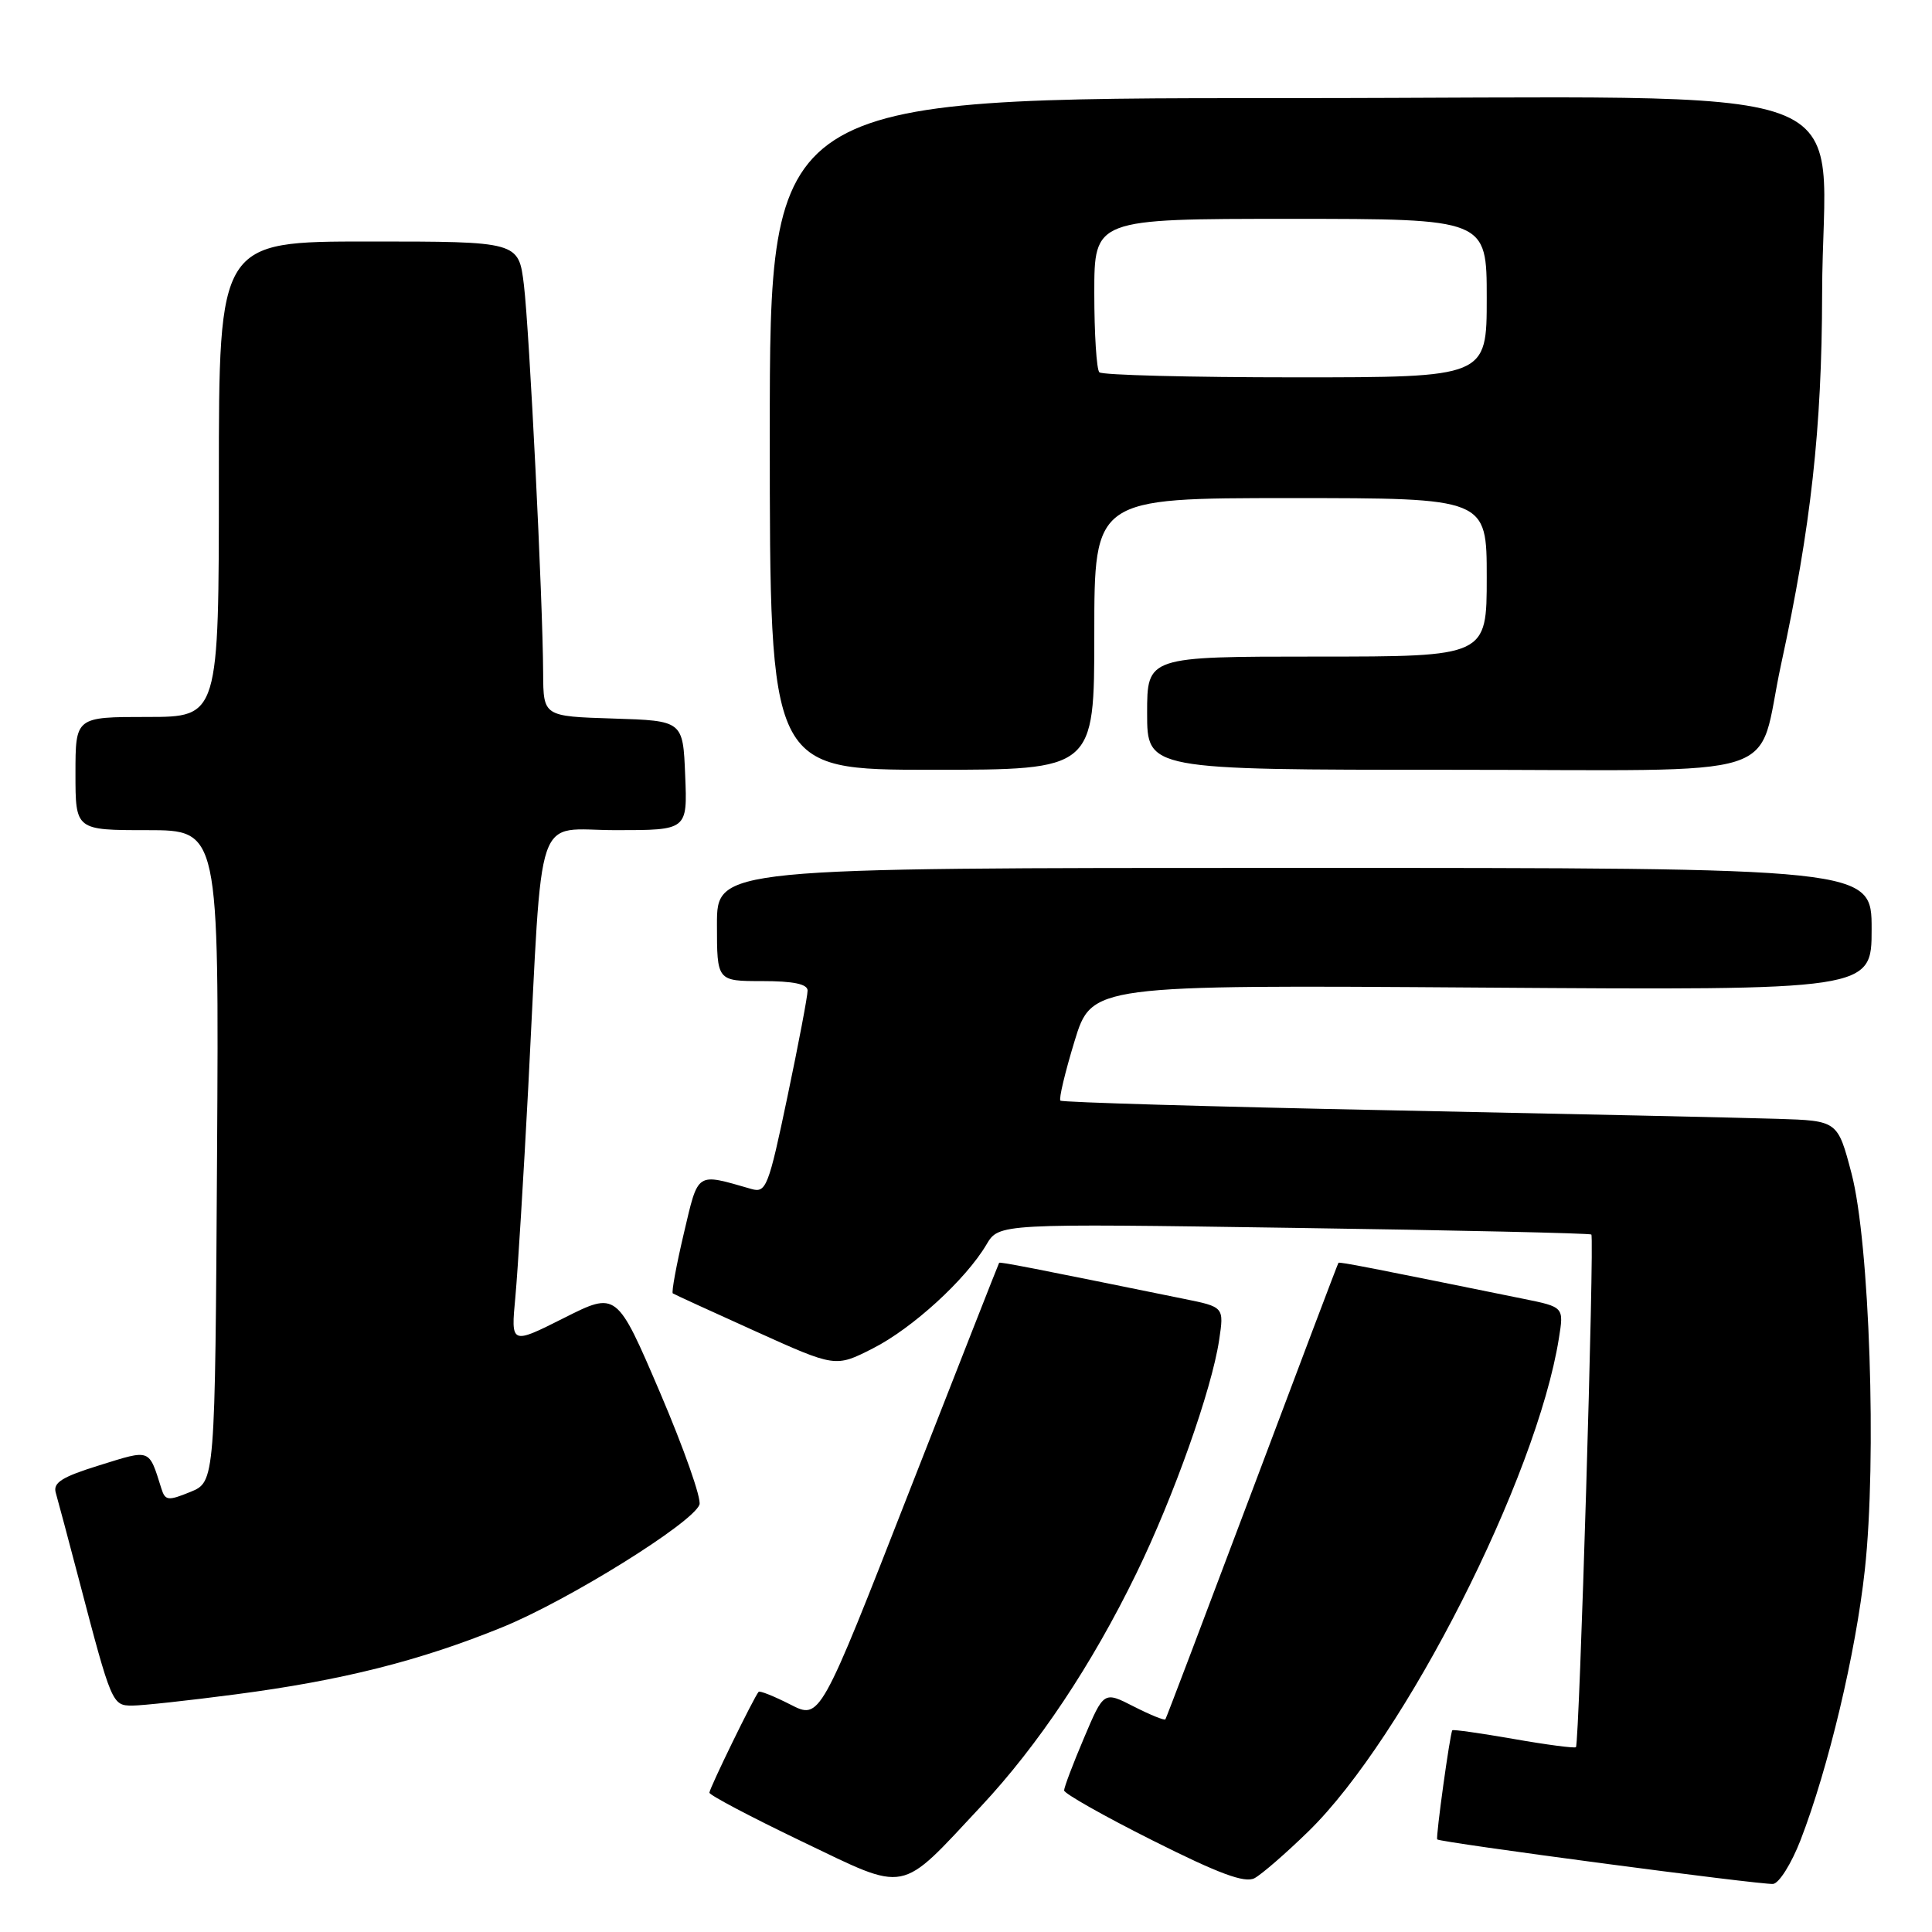 <?xml version="1.0" encoding="UTF-8" standalone="no"?>
<!DOCTYPE svg PUBLIC "-//W3C//DTD SVG 1.1//EN" "http://www.w3.org/Graphics/SVG/1.1/DTD/svg11.dtd" >
<svg xmlns="http://www.w3.org/2000/svg" xmlns:xlink="http://www.w3.org/1999/xlink" version="1.1" viewBox="0 0 256 256">
 <g >
 <path fill="currentColor"
d=" M 129.99 239.35 C 137.58 231.23 144.65 220.64 150.57 208.49 C 155.52 198.33 160.55 184.16 161.54 177.58 C 162.20 173.18 162.20 173.18 156.85 172.10 C 136.48 167.95 132.50 167.18 132.39 167.33 C 132.32 167.42 126.96 181.08 120.46 197.68 C 108.66 227.87 108.66 227.87 104.73 225.86 C 102.57 224.76 100.68 224.00 100.52 224.18 C 99.91 224.86 94.00 236.98 94.00 237.54 C 94.00 237.86 99.50 240.76 106.21 243.98 C 120.45 250.80 119.02 251.08 129.99 239.35 Z  M 173.39 242.65 C 186.14 230.20 203.62 195.79 206.56 177.34 C 207.23 173.19 207.23 173.19 201.86 172.10 C 181.46 167.95 177.49 167.18 177.35 167.33 C 177.27 167.42 172.13 181.00 165.93 197.50 C 159.72 214.00 154.55 227.64 154.42 227.82 C 154.30 228.00 152.41 227.23 150.23 226.12 C 146.26 224.09 146.26 224.09 143.63 230.30 C 142.18 233.71 141.00 236.83 141.00 237.24 C 141.00 237.65 146.29 240.64 152.75 243.88 C 161.53 248.29 164.94 249.55 166.23 248.87 C 167.18 248.36 170.40 245.57 173.39 242.65 Z  M 238.58 243.83 C 242.26 234.31 245.90 219.05 247.10 208.00 C 248.70 193.39 247.73 164.63 245.34 155.50 C 243.50 148.50 243.50 148.50 235.50 148.25 C 231.10 148.11 208.02 147.60 184.21 147.12 C 160.40 146.64 140.73 146.06 140.51 145.84 C 140.28 145.62 141.13 142.07 142.38 137.97 C 144.66 130.50 144.66 130.50 196.33 130.86 C 248.00 131.22 248.00 131.22 248.00 123.11 C 248.00 115.00 248.00 115.00 171.50 115.00 C 95.00 115.00 95.00 115.00 95.00 122.50 C 95.00 130.00 95.00 130.00 101.00 130.00 C 105.13 130.00 107.00 130.39 107.01 131.25 C 107.02 131.94 105.82 138.27 104.34 145.32 C 101.84 157.27 101.51 158.10 99.58 157.55 C 92.15 155.42 92.57 155.14 90.60 163.48 C 89.61 167.69 88.96 171.24 89.15 171.38 C 89.34 171.51 94.27 173.77 100.10 176.40 C 110.70 181.19 110.70 181.19 115.64 178.68 C 120.89 176.02 127.97 169.55 130.71 164.91 C 132.36 162.12 132.36 162.12 171.43 162.70 C 192.92 163.01 210.66 163.41 210.86 163.58 C 211.29 163.95 209.27 231.07 208.82 231.51 C 208.64 231.67 204.93 231.19 200.56 230.42 C 196.20 229.66 192.54 229.14 192.44 229.27 C 192.14 229.64 190.22 243.48 190.44 243.73 C 190.77 244.13 233.41 249.78 234.94 249.63 C 235.73 249.56 237.37 246.95 238.58 243.83 Z  M 31.23 224.51 C 45.30 222.67 55.67 220.06 66.60 215.60 C 75.31 212.05 91.74 201.83 92.68 199.38 C 92.98 198.62 90.63 191.95 87.47 184.55 C 81.72 171.12 81.72 171.12 74.71 174.65 C 67.69 178.18 67.69 178.18 68.29 171.84 C 68.61 168.35 69.38 155.82 70.00 144.00 C 71.96 106.27 70.68 110.00 81.62 110.00 C 91.09 110.00 91.09 110.00 90.79 102.75 C 90.50 95.50 90.50 95.50 81.25 95.21 C 72.00 94.92 72.00 94.92 71.97 89.21 C 71.93 79.55 70.15 43.83 69.42 37.75 C 68.72 32.00 68.72 32.00 48.86 32.00 C 29.00 32.00 29.00 32.00 29.00 63.50 C 29.00 95.00 29.00 95.00 19.50 95.00 C 10.00 95.00 10.00 95.00 10.00 102.50 C 10.00 110.00 10.00 110.00 19.51 110.00 C 29.02 110.00 29.02 110.00 28.76 153.18 C 28.50 196.35 28.50 196.35 25.22 197.69 C 22.28 198.89 21.89 198.85 21.39 197.26 C 19.70 191.90 20.02 192.03 13.20 194.15 C 8.20 195.70 7.00 196.46 7.39 197.80 C 7.66 198.74 9.07 204.00 10.51 209.50 C 14.78 225.79 14.87 226.00 17.53 226.00 C 18.83 226.00 25.00 225.33 31.23 224.51 Z  M 145.00 84.00 C 145.00 66.00 145.00 66.00 171.00 66.00 C 197.00 66.00 197.00 66.00 197.00 76.50 C 197.00 87.00 197.00 87.00 174.50 87.00 C 152.00 87.00 152.00 87.00 152.00 94.50 C 152.00 102.00 152.00 102.00 192.02 102.00 C 237.99 102.00 232.61 103.71 236.01 88.00 C 239.96 69.82 241.41 56.72 241.44 39.00 C 241.49 9.85 250.08 13.00 170.46 13.00 C 102.00 13.00 102.00 13.00 102.00 57.50 C 102.00 102.00 102.00 102.00 123.50 102.00 C 145.00 102.00 145.00 102.00 145.00 84.00 Z  M 145.67 49.33 C 145.30 48.97 145.00 44.24 145.00 38.83 C 145.00 29.00 145.00 29.00 171.00 29.00 C 197.00 29.00 197.00 29.00 197.00 39.50 C 197.00 50.00 197.00 50.00 171.67 50.00 C 157.73 50.00 146.03 49.70 145.67 49.33 Z "/>
</g>
</svg>